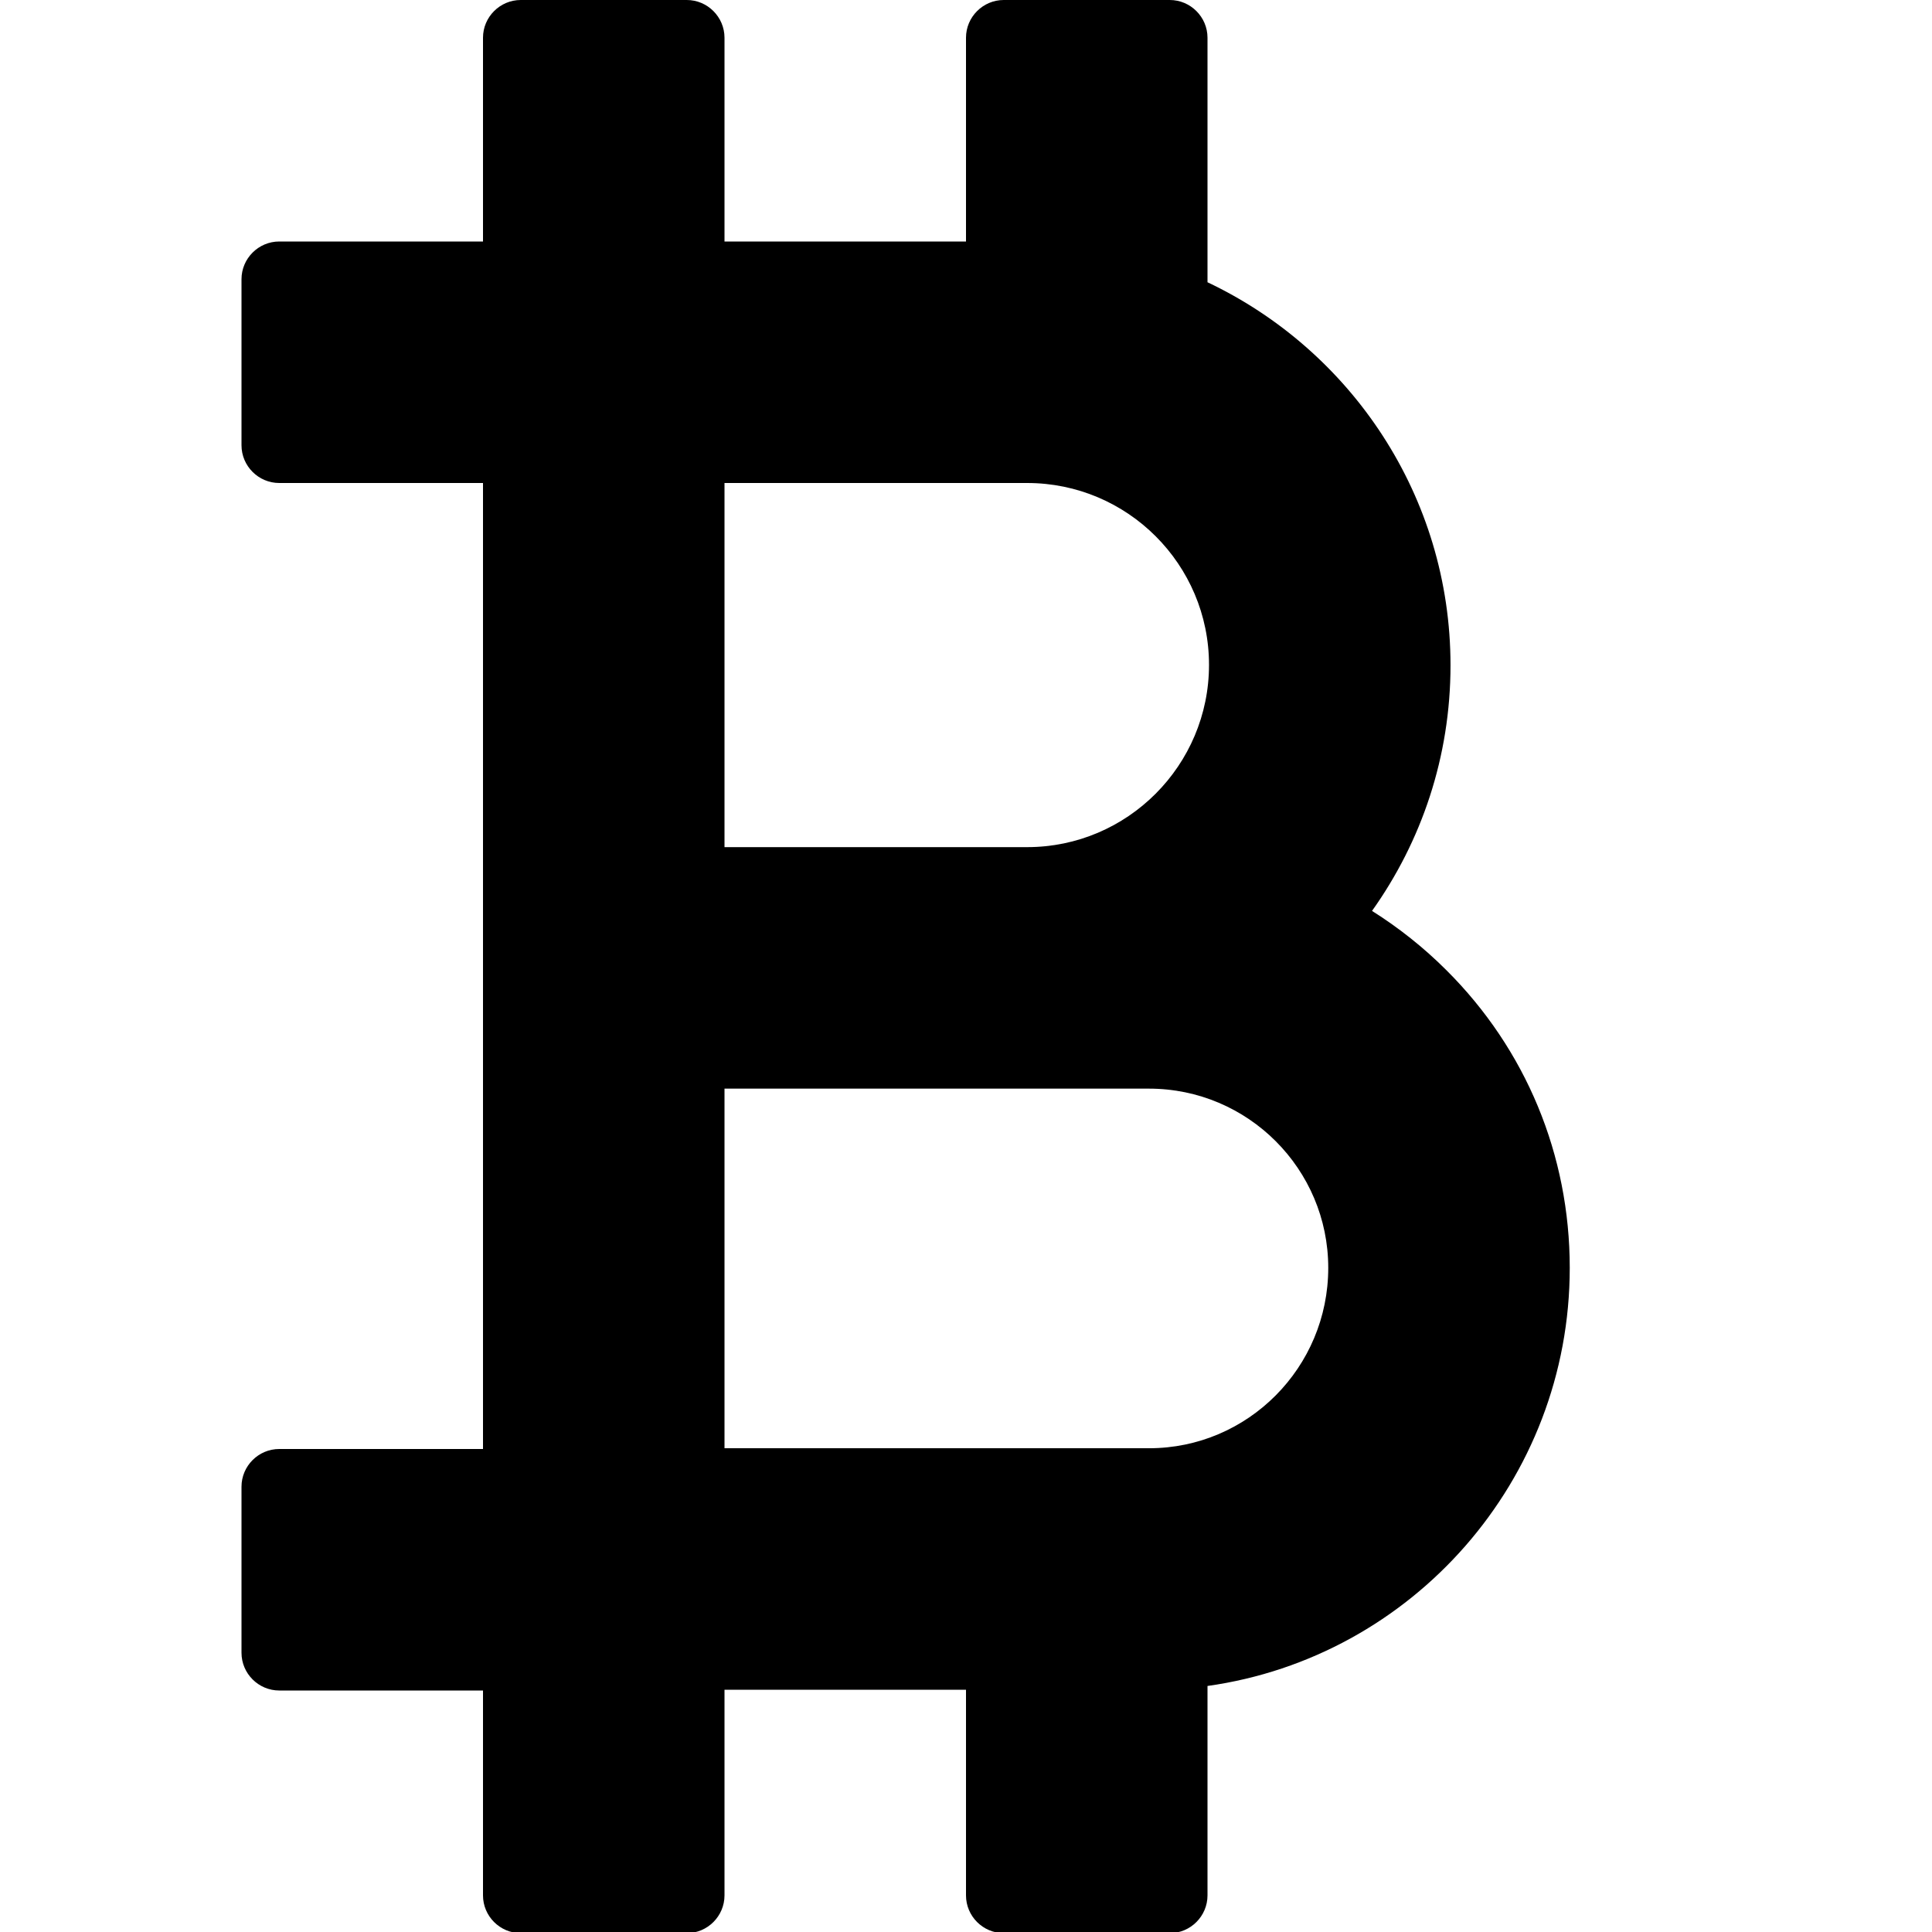 <?xml version="1.0" encoding="utf-8"?>
<!-- Generator: Adobe Illustrator 19.2.0, SVG Export Plug-In . SVG Version: 6.00 Build 0)  -->
<svg version="1.1" id="Layer_1" xmlns="http://www.w3.org/2000/svg" xmlns:xlink="http://www.w3.org/1999/xlink" x="0px" y="0px"
	 viewBox="0 0 512 512" style="enable-background:new 0 0 512 512;" xml:space="preserve">
<path d="M416,336c0-29.9-11.6-57.9-32.7-78.9c-6-6-12.7-11.3-19.7-15.7c13.1-18.4,20.8-40.8,20.8-65.1c0-44.8-26.4-83.5-64.4-101.5
	V10c0-5.5-4.5-10-10-10h-44c-5.5,0-10,4.5-10,10v54h-64V10c0-5.5-4.5-10-10-10h-44c-5.5,0-10,4.5-10,10v54H74c-5.5,0-10,4.5-10,10
	v44c0,5.5,4.5,10,10,10h54v256H74c-5.5,0-10,4.5-10,10v44c0,5.5,4.5,10,10,10h54v54.3c0,5.5,4.5,10,10,10h44c5.5,0,10-4.5,10-10
	v-54.5h64v54.5c0,5.5,4.5,10,10,10h44c5.5,0,10-4.5,10-10v-55.5C374.2,439.2,416,392.4,416,336z M272.2,224.5H192V128h80.2
	c26.6,0,48.2,21.6,48.2,48.2S298.8,224.5,272.2,224.5z M304.5,383.8H192v-95.3h112.5c26.2,0,47.5,21.3,47.5,47.5
	C352,362.4,330.7,383.8,304.5,383.8z"/>
</svg>
